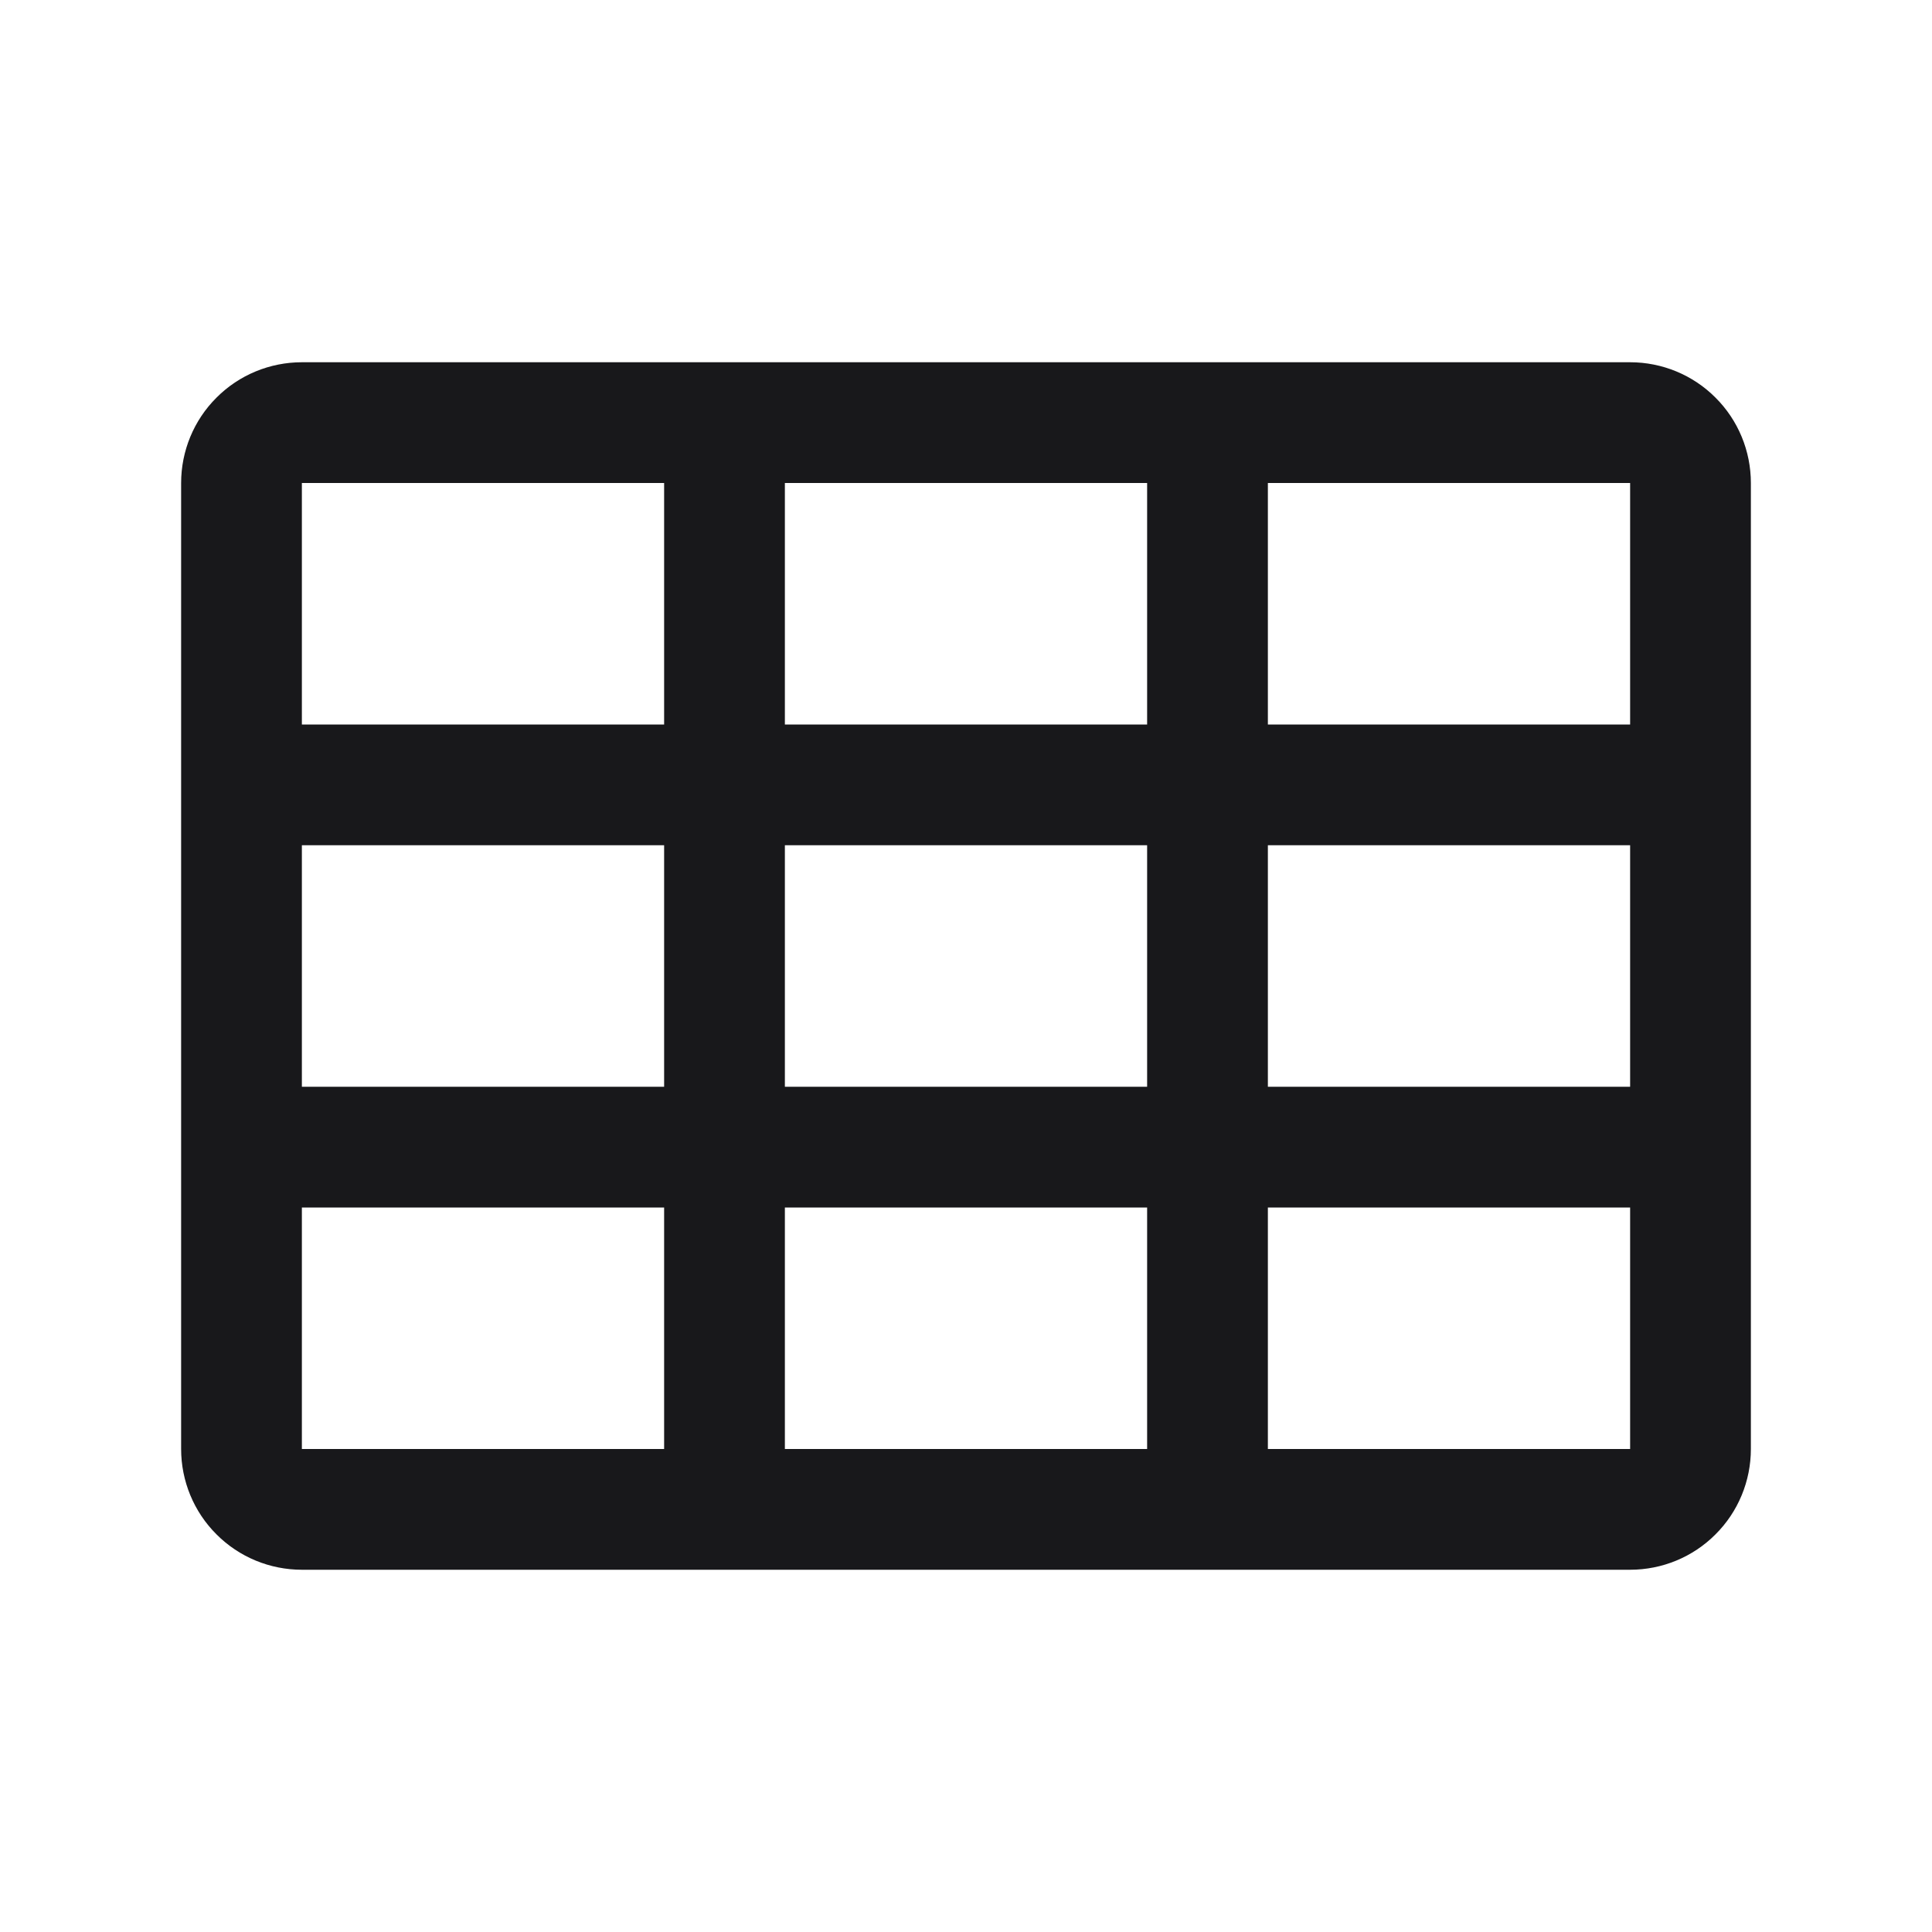 <svg width="16" height="16" viewBox="0 0 16 16" fill="none" xmlns="http://www.w3.org/2000/svg">
<path d="M13.5 3H2.5C2.235 3 1.98 3.105 1.793 3.293C1.605 3.48 1.5 3.735 1.5 4V12C1.5 12.265 1.605 12.52 1.793 12.707C1.98 12.895 2.235 13 2.5 13H13.5C13.765 13 14.02 12.895 14.207 12.707C14.395 12.52 14.5 12.265 14.5 12V4C14.5 3.735 14.395 3.48 14.207 3.293C14.02 3.105 13.765 3 13.5 3ZM6.5 9V7H9.5V9H6.5ZM9.5 10V12H6.5V10H9.5ZM2.5 7H5.5V9H2.5V7ZM6.5 6V4H9.5V6H6.5ZM10.5 7H13.5V9H10.5V7ZM13.5 6H10.5V4H13.5V6ZM5.5 4V6H2.5V4H5.5ZM2.5 10H5.5V12H2.5V10ZM13.5 12H10.5V10H13.5V12Z" fill="#18181B"/>
</svg>
